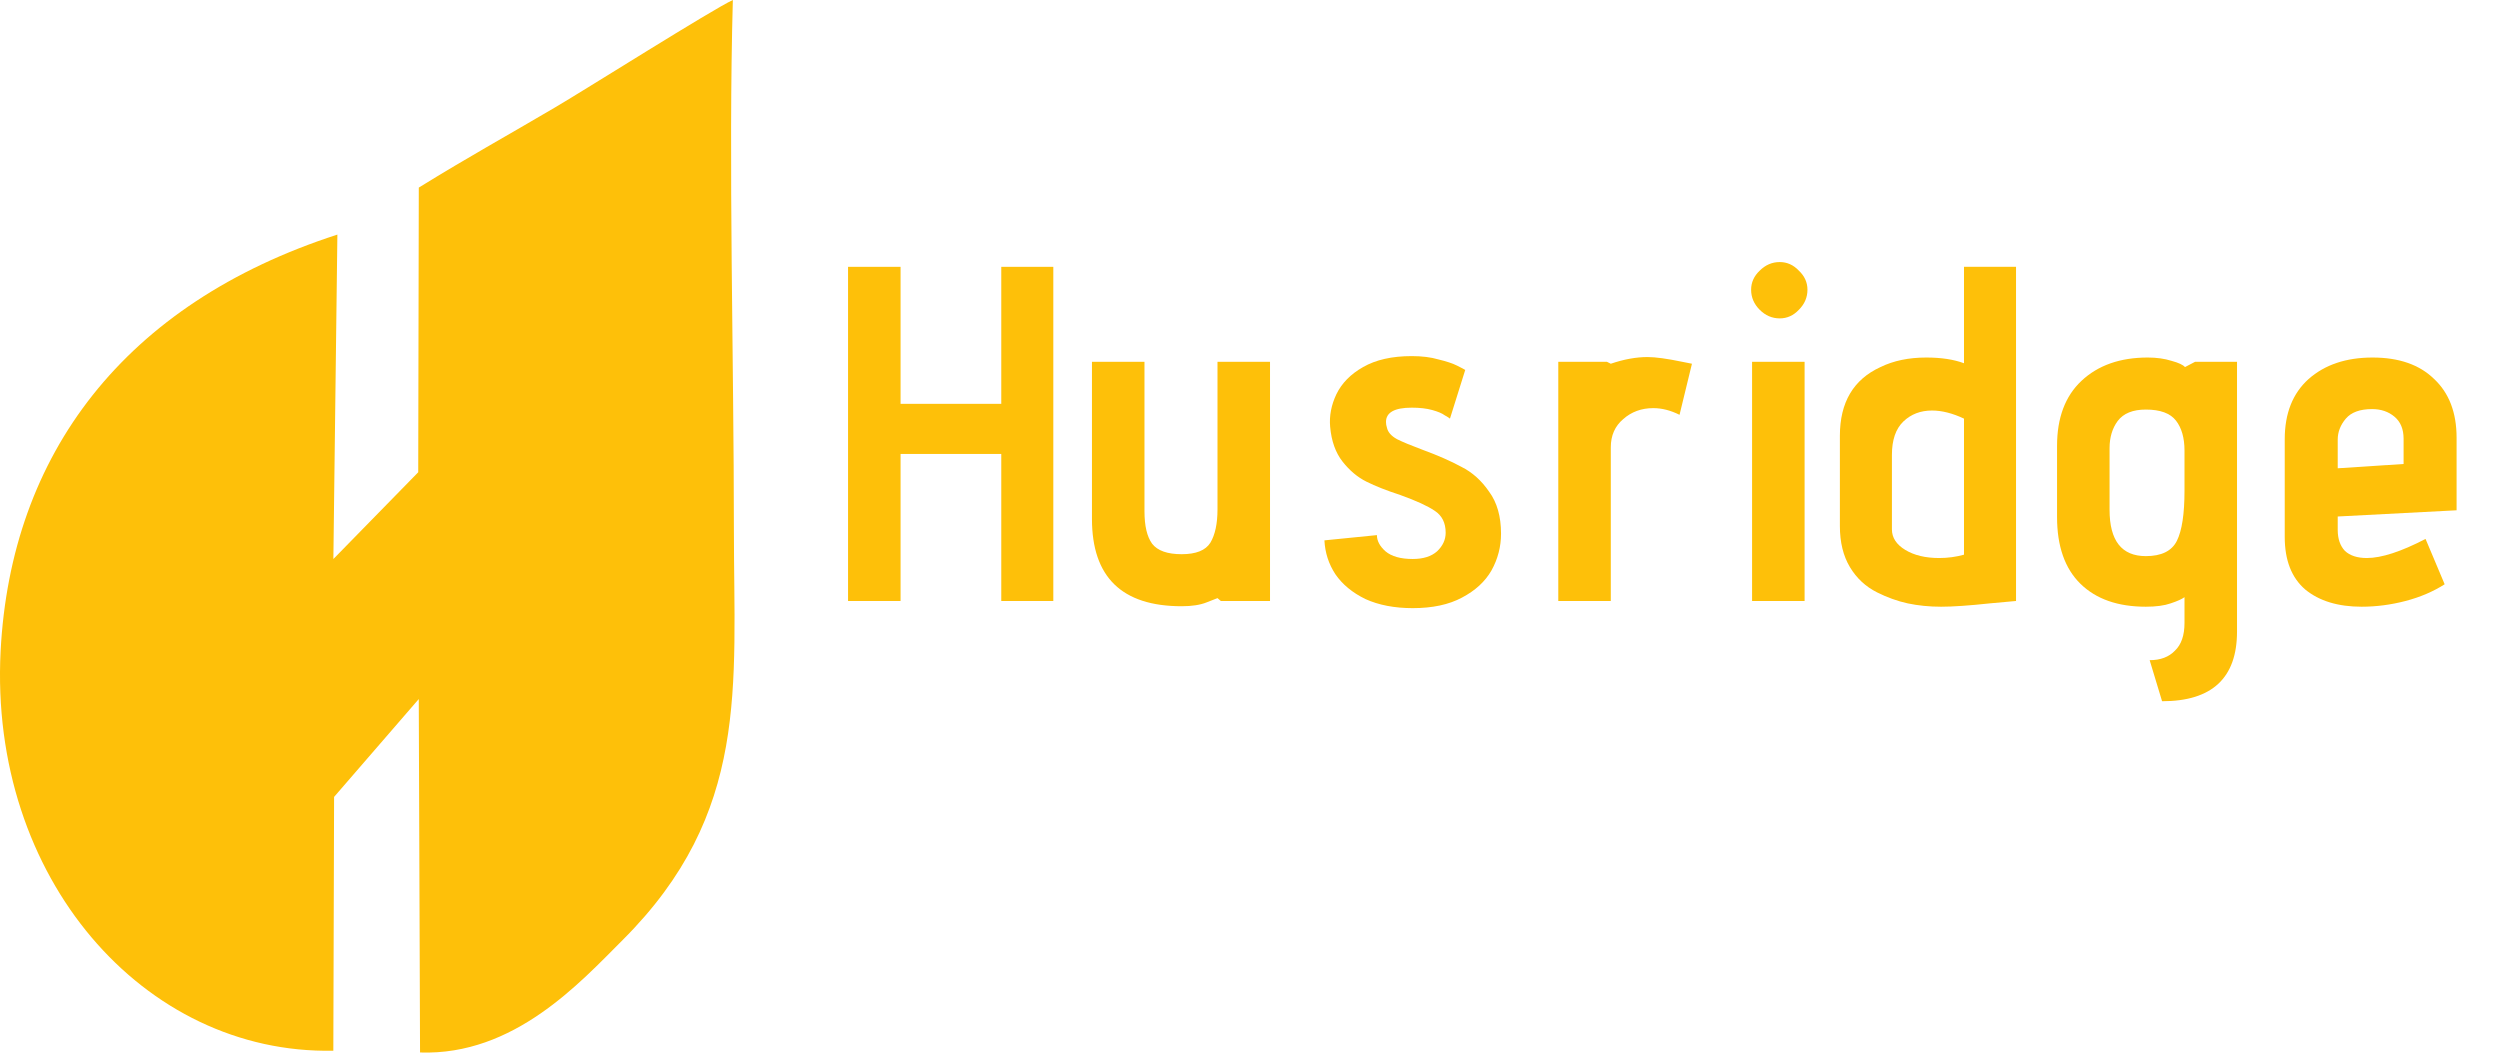 <svg width="172" height="73" viewBox="0 0 172 73" fill="none" xmlns="http://www.w3.org/2000/svg">
<path d="M68.888 31.232H61.959V41.348H58.346V18.358H61.959V27.784H68.888V18.358H72.468V41.348H68.888V31.232Z" fill="#FEC009"/>
<path d="M83.764 41.151C83.699 41.173 83.447 41.271 83.009 41.446C82.571 41.621 82.002 41.709 81.301 41.709C77.185 41.709 75.127 39.706 75.127 35.699V24.894H78.74V35.173C78.74 36.181 78.915 36.925 79.265 37.407C79.637 37.888 80.316 38.129 81.301 38.129C82.287 38.129 82.943 37.866 83.272 37.341C83.6 36.794 83.764 36.027 83.764 35.042V24.894H87.377V41.348H83.994L83.764 41.151Z" fill="#FEC009"/>
<path d="M94.732 36.816C94.732 37.21 94.929 37.582 95.323 37.932C95.739 38.282 96.363 38.458 97.195 38.458C97.918 38.458 98.476 38.282 98.87 37.932C99.264 37.56 99.462 37.133 99.462 36.651C99.462 35.972 99.21 35.469 98.706 35.141C98.225 34.812 97.436 34.451 96.341 34.057C95.4 33.75 94.623 33.444 94.01 33.137C93.397 32.831 92.849 32.371 92.368 31.758C91.886 31.145 91.601 30.346 91.514 29.36C91.448 28.616 91.59 27.871 91.941 27.127C92.313 26.361 92.926 25.737 93.78 25.255C94.656 24.751 95.772 24.5 97.13 24.5C97.83 24.5 98.443 24.576 98.969 24.73C99.516 24.861 99.943 25.003 100.25 25.157C100.556 25.31 100.742 25.408 100.808 25.452L99.757 28.802C99.713 28.758 99.593 28.681 99.396 28.572C99.221 28.441 98.936 28.32 98.542 28.211C98.148 28.101 97.677 28.047 97.13 28.047C95.947 28.047 95.356 28.375 95.356 29.032C95.356 29.163 95.378 29.295 95.422 29.426C95.488 29.733 95.718 29.995 96.112 30.214C96.506 30.411 97.086 30.652 97.852 30.937C98.925 31.331 99.823 31.725 100.545 32.119C101.29 32.491 101.925 33.06 102.45 33.827C102.998 34.571 103.271 35.535 103.271 36.717C103.271 37.615 103.052 38.458 102.614 39.246C102.176 40.012 101.498 40.636 100.578 41.118C99.68 41.599 98.553 41.84 97.195 41.84C95.947 41.84 94.864 41.632 93.944 41.216C93.046 40.779 92.357 40.209 91.875 39.508C91.415 38.808 91.163 38.031 91.12 37.177L94.732 36.816Z" fill="#FEC009"/>
<path d="M107.21 24.894H110.56L110.823 25.025C111.721 24.719 112.564 24.565 113.352 24.565C113.899 24.565 114.698 24.675 115.749 24.894L116.406 25.025L115.552 28.539C114.939 28.233 114.337 28.079 113.746 28.079C112.936 28.079 112.246 28.331 111.677 28.835C111.108 29.317 110.823 29.962 110.823 30.773V41.348H107.21V24.894Z" fill="#FEC009"/>
<path d="M122.448 21.905C121.922 21.905 121.462 21.708 121.068 21.314C120.674 20.92 120.477 20.46 120.477 19.934C120.477 19.431 120.674 18.993 121.068 18.621C121.462 18.227 121.922 18.03 122.448 18.03C122.951 18.03 123.389 18.227 123.761 18.621C124.156 18.993 124.353 19.431 124.353 19.934C124.353 20.46 124.156 20.92 123.761 21.314C123.389 21.708 122.951 21.905 122.448 21.905ZM120.543 24.894H124.156V41.348H120.543V24.894Z" fill="#FEC009"/>
<path d="M126.584 29.984C126.584 27.685 127.514 26.109 129.376 25.255C130.273 24.817 131.324 24.598 132.528 24.598C133.557 24.598 134.422 24.73 135.123 24.992V18.358H138.703V41.348L136.896 41.512C135.473 41.665 134.357 41.742 133.546 41.742C132.736 41.742 131.97 41.665 131.248 41.512C130.547 41.359 129.846 41.107 129.146 40.757C128.357 40.362 127.733 39.782 127.274 39.016C126.814 38.25 126.584 37.308 126.584 36.191V29.984ZM135.123 28.802C134.335 28.43 133.601 28.244 132.922 28.244C132.134 28.244 131.477 28.495 130.952 28.999C130.426 29.503 130.164 30.269 130.164 31.298V36.421C130.164 36.991 130.47 37.461 131.083 37.834C131.696 38.206 132.474 38.392 133.415 38.392C134.006 38.392 134.576 38.315 135.123 38.162V28.802Z" fill="#FEC009"/>
<path d="M147.897 45.42C148.641 45.42 149.222 45.201 149.638 44.763C150.075 44.347 150.294 43.712 150.294 42.858V41.085C150.119 41.216 149.802 41.359 149.342 41.512C148.904 41.665 148.335 41.742 147.634 41.742C145.707 41.742 144.208 41.216 143.135 40.165C142.062 39.114 141.525 37.582 141.525 35.568V30.674C141.525 28.747 142.084 27.258 143.2 26.207C144.339 25.135 145.861 24.598 147.766 24.598C148.379 24.598 148.926 24.675 149.408 24.828C149.889 24.959 150.196 25.102 150.327 25.255L151.017 24.894H153.907V43.45C153.907 46.646 152.188 48.245 148.751 48.245L147.897 45.42ZM150.294 31.002C150.294 30.127 150.097 29.437 149.703 28.933C149.309 28.43 148.619 28.178 147.634 28.178C146.736 28.178 146.091 28.441 145.696 28.966C145.324 29.47 145.138 30.094 145.138 30.838V35.075C145.138 37.199 145.97 38.261 147.634 38.261C148.707 38.261 149.419 37.91 149.769 37.21C150.119 36.509 150.294 35.359 150.294 33.761V31.002Z" fill="#FEC009"/>
<path d="M160.835 36.454C160.835 37.067 160.999 37.549 161.328 37.899C161.678 38.228 162.182 38.392 162.838 38.392C163.846 38.392 165.192 37.954 166.878 37.078L168.192 40.198C167.403 40.702 166.506 41.085 165.499 41.348C164.491 41.611 163.484 41.742 162.477 41.742C160.857 41.742 159.565 41.348 158.602 40.559C157.66 39.749 157.19 38.545 157.19 36.947V30.214C157.19 28.441 157.737 27.061 158.832 26.076C159.948 25.091 161.415 24.598 163.233 24.598C165.05 24.598 166.462 25.091 167.469 26.076C168.498 27.039 169.013 28.386 169.013 30.116V35.108L160.835 35.535V36.454ZM165.367 30.181C165.367 29.524 165.159 29.021 164.743 28.671C164.327 28.32 163.813 28.145 163.2 28.145C162.368 28.145 161.766 28.364 161.393 28.802C161.021 29.24 160.835 29.721 160.835 30.247V32.218L165.367 31.922V30.181Z" fill="#FEC009"/>
<path fill-rule="evenodd" clip-rule="evenodd" d="M23.212 16.14C8.514 20.895 0.744 31.277 0.043 44.785C-0.766 60.379 9.883 72.553 22.933 72.289L22.985 54.828L28.811 48.095L28.899 72.411C35.375 72.633 39.909 67.599 42.844 64.668C51.601 55.922 50.492 47.267 50.492 36.43C50.492 24.938 50.11 11.06 50.42 0C49.028 0.638 40.38 6.102 38.213 7.376C34.355 9.646 32.483 10.648 28.813 12.906L28.774 32.491L22.936 38.461L23.212 16.141L23.212 16.14Z" fill="#FEC009"/>
</svg>
